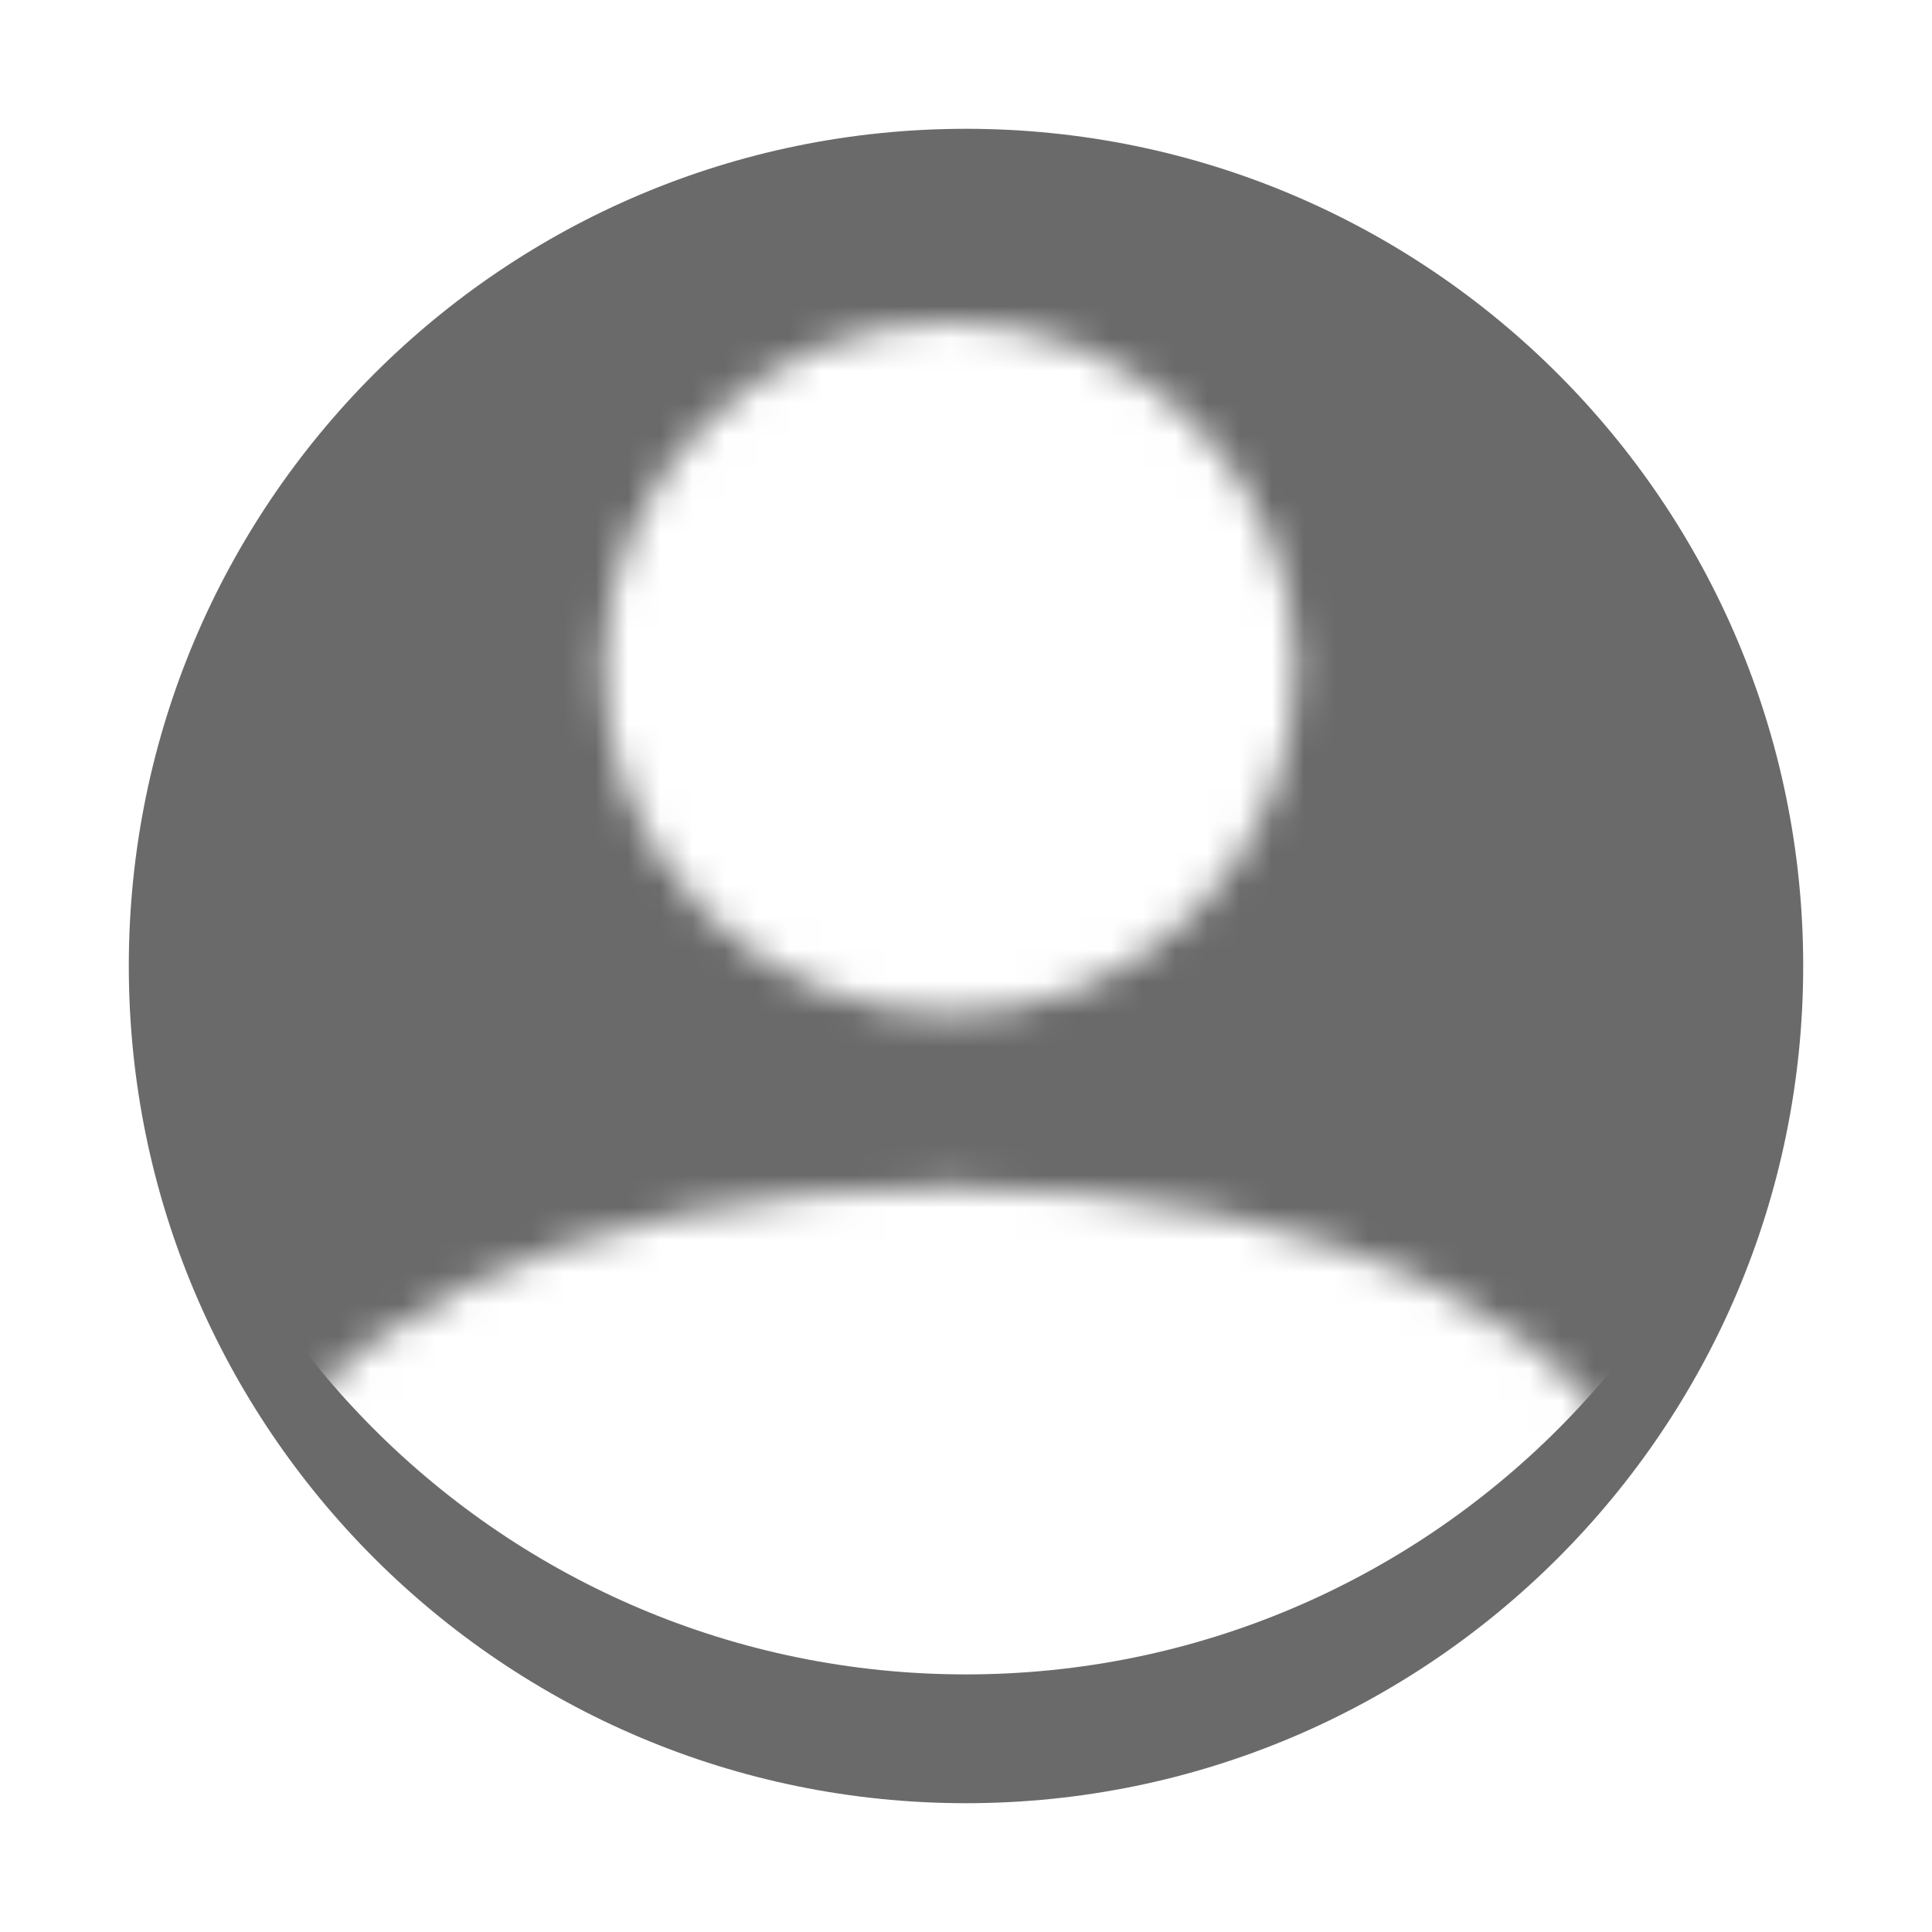 <svg width="60" height="60" viewBox="0 0 60 60" fill="none" xmlns="http://www.w3.org/2000/svg">
<g filter="url(#filter0_d_1868_274)">
<path d="M56 26C56 40.359 44.359 52 30 52C15.641 52 4 40.359 4 26C4 11.641 15.641 0 30 0C44.359 0 56 11.641 56 26Z" fill="#6A6A6A"/>
</g>
<mask id="mask0_1868_274" style="mask-type:alpha" maskUnits="userSpaceOnUse" x="8" y="10" width="43" height="43">
<path d="M29.5 10C32.351 10 35.085 11.133 37.101 13.149C39.117 15.165 40.25 17.899 40.25 20.75C40.25 23.601 39.117 26.335 37.101 28.351C35.085 30.367 32.351 31.5 29.5 31.5C26.649 31.5 23.915 30.367 21.899 28.351C19.883 26.335 18.75 23.601 18.75 20.75C18.75 17.899 19.883 15.165 21.899 13.149C23.915 11.133 26.649 10 29.5 10ZM29.5 36.875C41.379 36.875 51 41.686 51 47.625V53H8V47.625C8 41.686 17.621 36.875 29.5 36.875Z" fill="white"/>
</mask>
<g mask="url(#mask0_1868_274)">
<path d="M56 26C56 40.359 44.359 52 30 52C15.641 52 4 40.359 4 26C4 11.641 15.641 0 30 0C44.359 0 56 11.641 56 26Z" fill="white"/>
</g>
<defs>
<filter id="filter0_d_1868_274" x="0" y="0" width="60" height="60" filterUnits="userSpaceOnUse" color-interpolation-filters="sRGB">
<feFlood flood-opacity="0" result="BackgroundImageFix"/>
<feColorMatrix in="SourceAlpha" type="matrix" values="0 0 0 0 0 0 0 0 0 0 0 0 0 0 0 0 0 0 127 0" result="hardAlpha"/>
<feOffset dy="4"/>
<feGaussianBlur stdDeviation="2"/>
<feComposite in2="hardAlpha" operator="out"/>
<feColorMatrix type="matrix" values="0 0 0 0 0 0 0 0 0 0 0 0 0 0 0 0 0 0 0.25 0"/>
<feBlend mode="normal" in2="BackgroundImageFix" result="effect1_dropShadow_1868_274"/>
<feBlend mode="normal" in="SourceGraphic" in2="effect1_dropShadow_1868_274" result="shape"/>
</filter>
</defs>
</svg>
